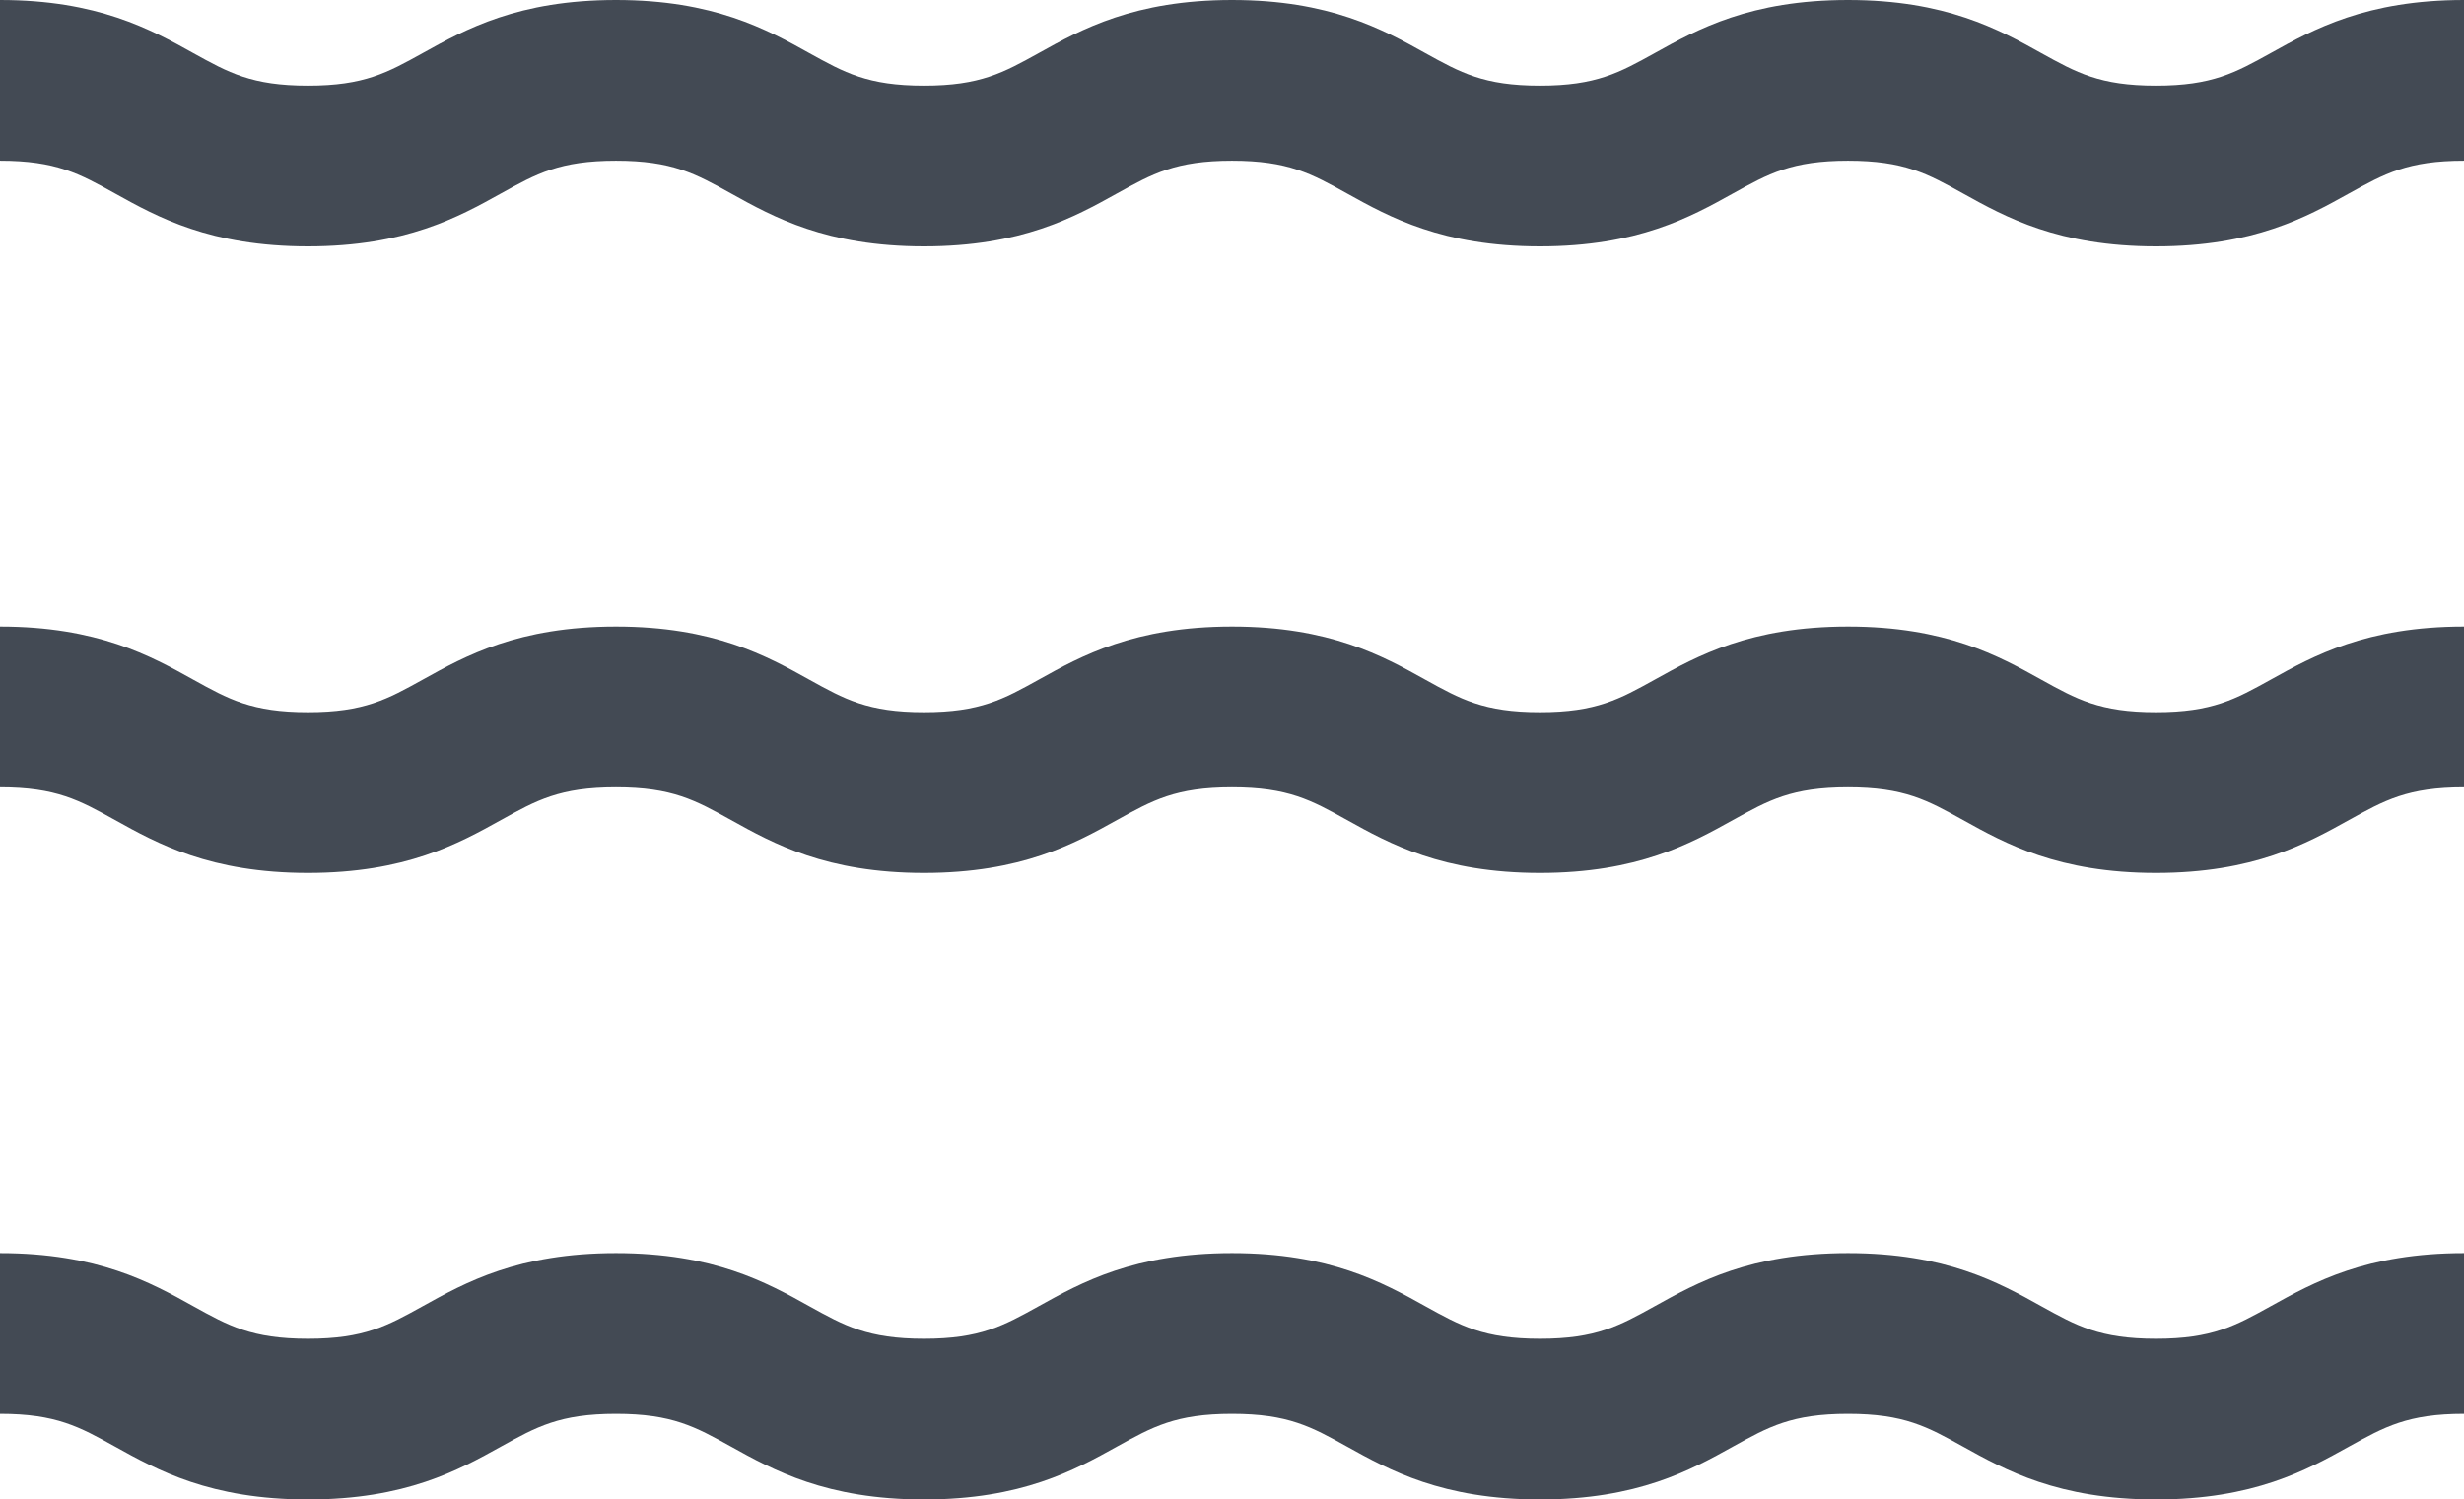 <?xml version="1.0" encoding="utf-8"?>
<!-- Generator: Adobe Illustrator 21.1.0, SVG Export Plug-In . SVG Version: 6.00 Build 0)  -->
<svg version="1.1" id="Layer_1" xmlns="http://www.w3.org/2000/svg" xmlns:xlink="http://www.w3.org/1999/xlink" x="0px" y="0px"
	 viewBox="0 0 512 311.6" style="enable-background:new 0 0 512 311.6;" xml:space="preserve">
<style type="text/css">
	.st0{fill:#434A54;}
</style>
<g>
	<g>
		<path class="st0" d="M471.9,11c-7.4,4.1-12.2,6.8-23.9,6.8s-16.5-2.7-23.9-6.8C415.3,6.1,404.3,0,384,0c-20.3,0-31.3,6.1-40.1,11
			c-7.4,4.1-12.2,6.8-23.9,6.8c-11.7,0-16.5-2.7-23.9-6.8C287.3,6.1,276.3,0,256,0s-31.3,6.1-40.1,11c-7.4,4.1-12.2,6.8-23.9,6.8
			s-16.5-2.7-23.9-6.8C159.3,6.1,148.3,0,128,0S96.7,6.1,87.9,11c-7.4,4.1-12.2,6.8-23.9,6.8S47.5,15.1,40.1,11C31.3,6.1,20.3,0,0,0
			v33.4c11.7,0,16.5,2.7,23.9,6.8c8.8,4.9,19.8,11,40.1,11s31.3-6.1,40.1-11c7.4-4.1,12.2-6.8,23.9-6.8s16.5,2.7,23.9,6.8
			c8.8,4.9,19.8,11,40.1,11s31.3-6.1,40.1-11c7.4-4.1,12.2-6.8,23.9-6.8c11.7,0,16.5,2.7,23.9,6.8c8.8,4.9,19.8,11,40.1,11
			c20.3,0,31.3-6.1,40.1-11c7.4-4.1,12.2-6.8,23.9-6.8c11.7,0,16.5,2.7,23.9,6.8c8.8,4.9,19.8,11,40.1,11s31.3-6.1,40.1-11
			c7.4-4.1,12.2-6.8,23.9-6.8V0C491.7,0,480.7,6.1,471.9,11z"/>
	</g>
</g>
<g>
	<g>
		<path class="st0" d="M471.9,141.2c-7.4,4.1-12.2,6.8-23.9,6.8s-16.5-2.7-23.9-6.8c-8.8-4.9-19.8-11-40.1-11
			c-20.3,0-31.3,6.1-40.1,11c-7.4,4.1-12.2,6.8-23.9,6.8c-11.7,0-16.5-2.7-23.9-6.8c-8.8-4.9-19.8-11-40.1-11s-31.3,6.1-40.1,11
			c-7.4,4.1-12.2,6.8-23.9,6.8s-16.5-2.7-23.9-6.8c-8.8-4.9-19.8-11-40.1-11s-31.3,6.1-40.1,11c-7.4,4.1-12.2,6.8-23.9,6.8
			s-16.5-2.7-23.9-6.8c-8.8-4.9-19.8-11-40.1-11v33.4c11.7,0,16.5,2.7,23.9,6.8c8.8,4.9,19.8,11,40.1,11s31.3-6.1,40.1-11
			c7.4-4.1,12.2-6.8,23.9-6.8s16.5,2.7,23.9,6.8c8.8,4.9,19.8,11,40.1,11s31.3-6.1,40.1-11c7.4-4.1,12.2-6.8,23.9-6.8
			c11.7,0,16.5,2.7,23.9,6.8c8.8,4.9,19.8,11,40.1,11c20.3,0,31.3-6.1,40.1-11c7.4-4.1,12.2-6.8,23.9-6.8c11.7,0,16.5,2.7,23.9,6.8
			c8.8,4.9,19.8,11,40.1,11s31.3-6.1,40.1-11c7.4-4.1,12.2-6.8,23.9-6.8v-33.4C491.7,130.2,480.7,136.3,471.9,141.2z"/>
	</g>
</g>
<g>
	<g>
		<path class="st0" d="M471.9,271.4c-7.4,4.1-12.2,6.8-23.9,6.8s-16.5-2.7-23.9-6.8c-8.8-4.9-19.8-11-40.1-11
			c-20.3,0-31.3,6.1-40.1,11c-7.4,4.1-12.2,6.8-23.9,6.8c-11.7,0-16.5-2.7-23.9-6.8c-8.8-4.9-19.8-11-40.1-11s-31.3,6.1-40.1,11
			c-7.4,4.1-12.2,6.8-23.9,6.8s-16.5-2.7-23.9-6.8c-8.8-4.9-19.8-11-40.1-11s-31.3,6.1-40.1,11c-7.4,4.1-12.2,6.8-23.9,6.8
			s-16.5-2.7-23.9-6.8c-8.8-4.9-19.8-11-40.1-11v33.4c11.7,0,16.5,2.7,23.9,6.8c8.8,4.9,19.8,11,40.1,11s31.3-6.1,40.1-11
			c7.4-4.1,12.2-6.8,23.9-6.8s16.5,2.7,23.9,6.8c8.8,4.9,19.8,11,40.1,11s31.3-6.1,40.1-11c7.4-4.1,12.2-6.8,23.9-6.8
			c11.7,0,16.5,2.7,23.9,6.8c8.8,4.9,19.8,11,40.1,11c20.3,0,31.3-6.1,40.1-11c7.4-4.1,12.2-6.8,23.9-6.8c11.7,0,16.5,2.7,23.9,6.8
			c8.8,4.9,19.8,11,40.1,11s31.3-6.1,40.1-11c7.4-4.1,12.2-6.8,23.9-6.8v-33.4C491.7,260.4,480.7,266.5,471.9,271.4z"/>
	</g>
</g>
</svg>
